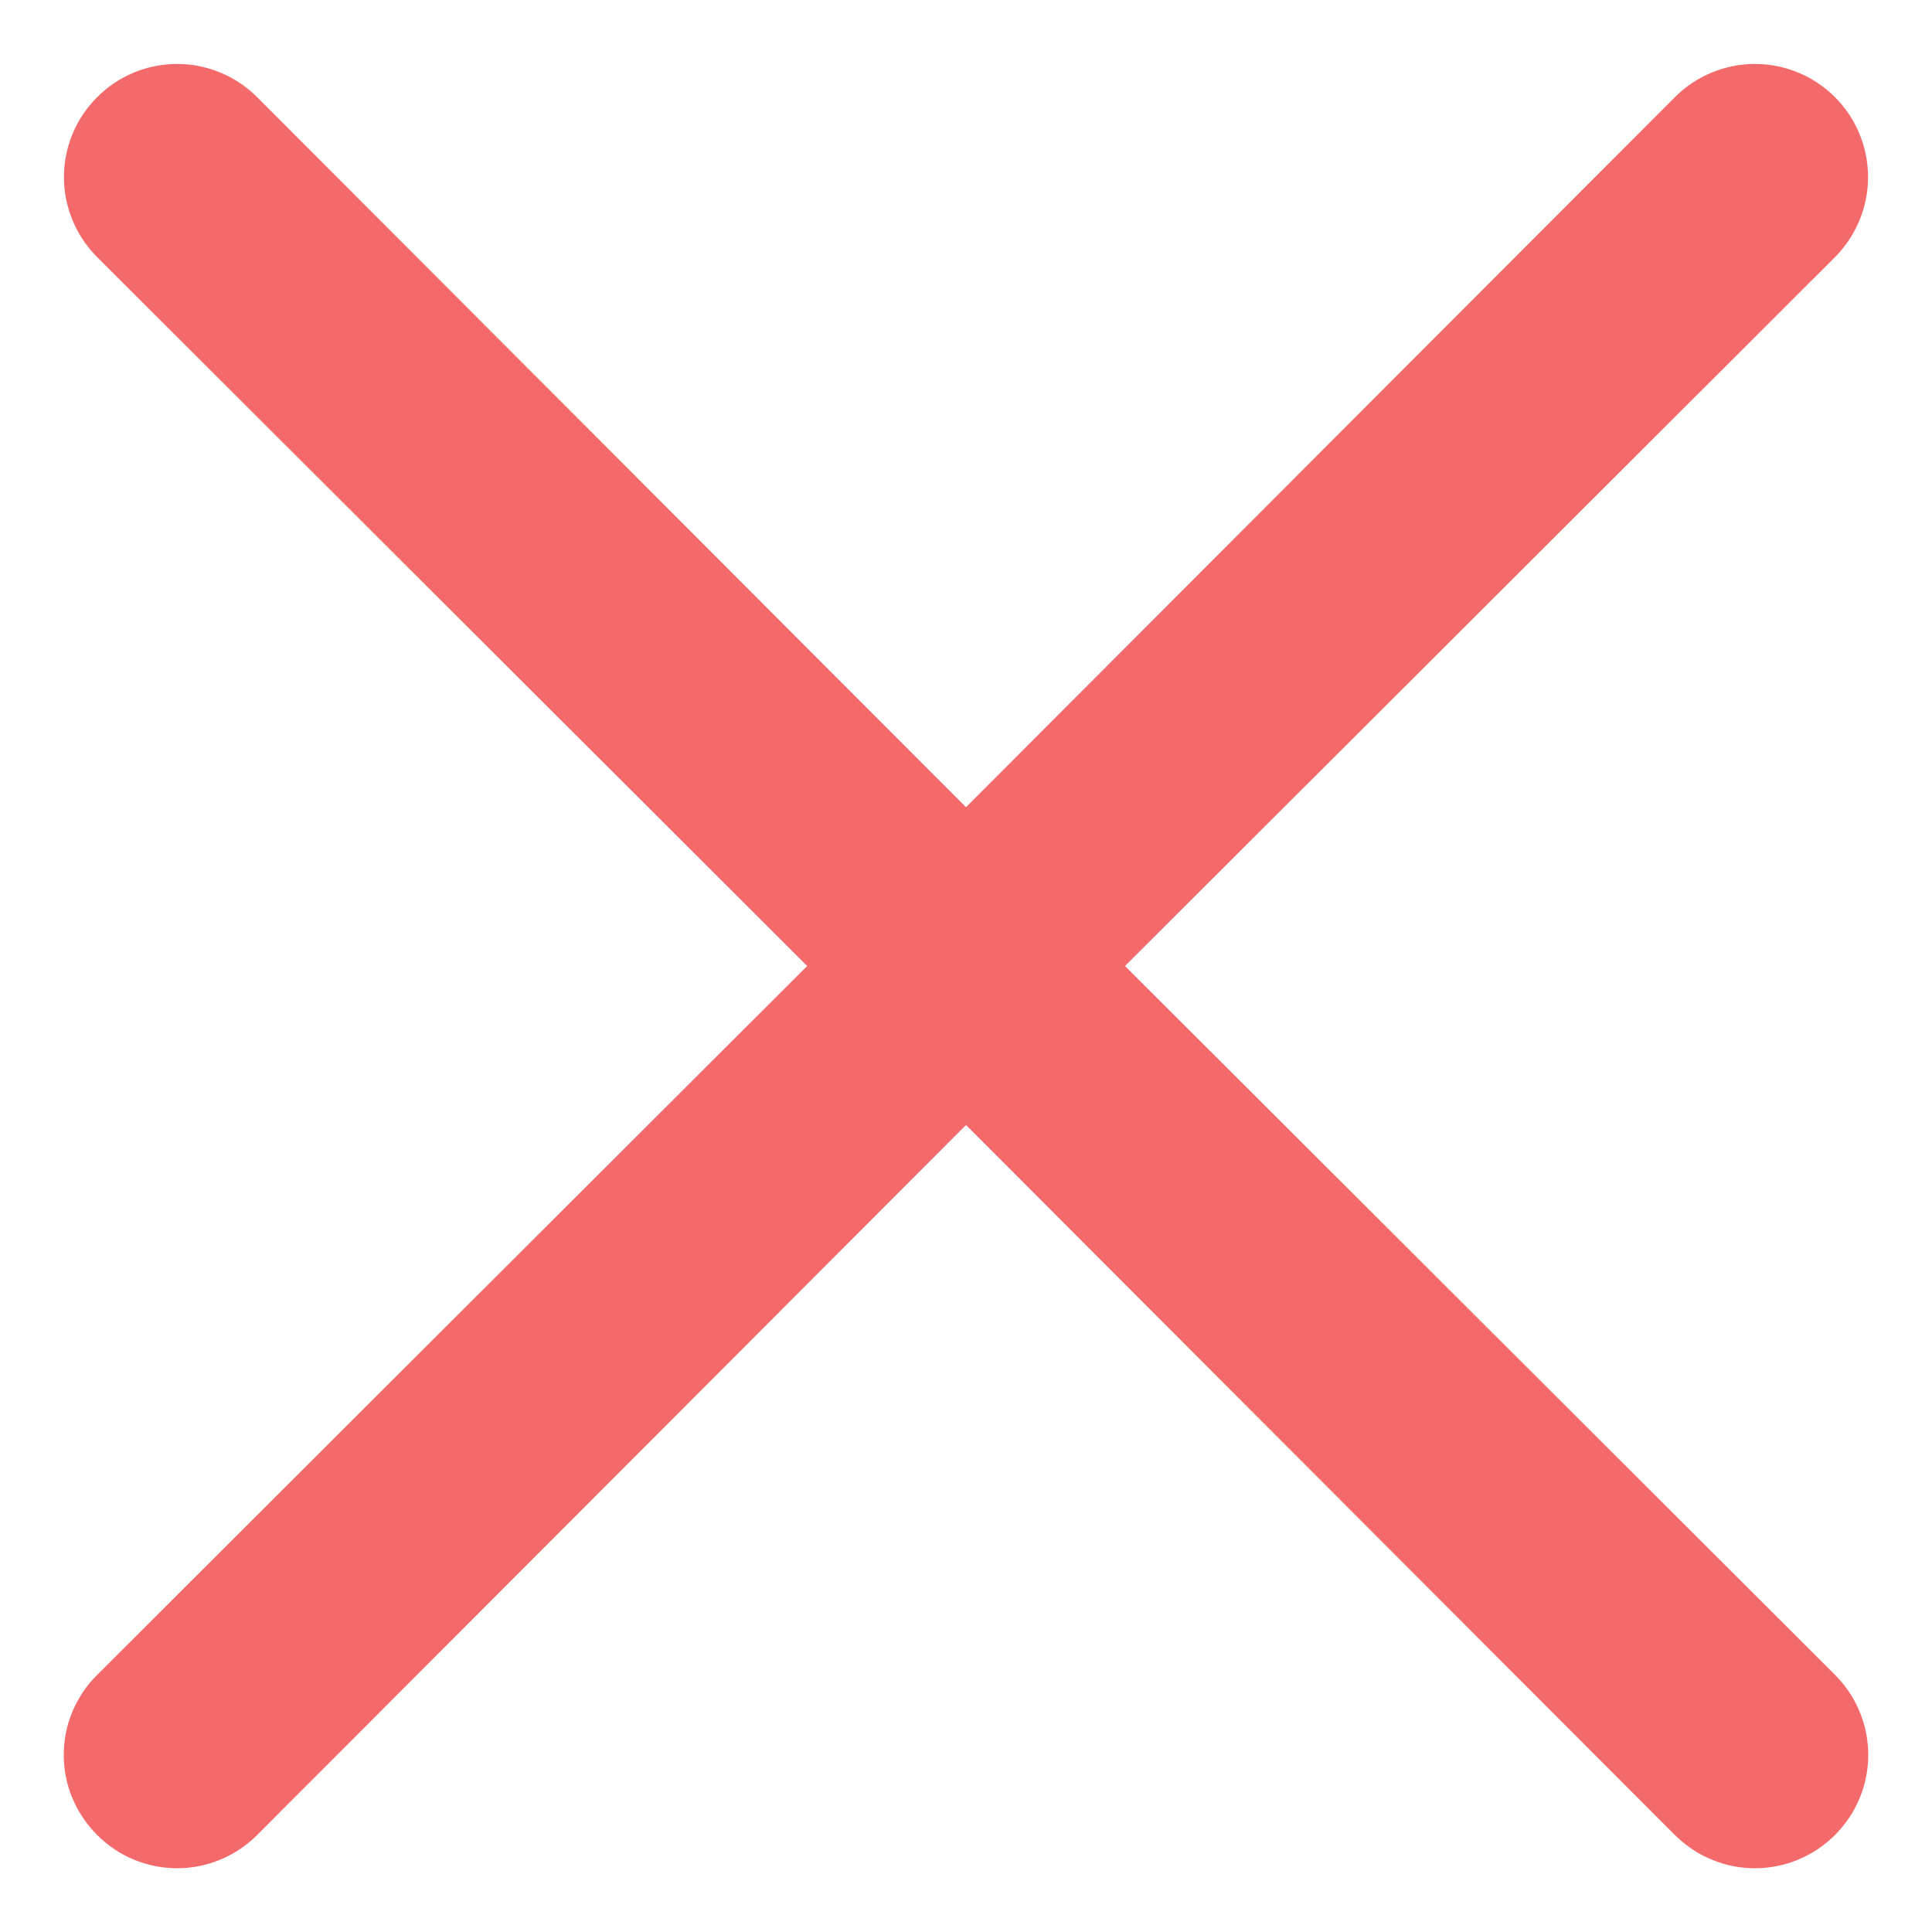 <svg width="10" height="10" viewBox="0 0 10 10" fill="none" xmlns="http://www.w3.org/2000/svg">
<path d="M5.823 5L9.498 1.331C9.607 1.221 9.669 1.072 9.669 0.917C9.669 0.761 9.607 0.612 9.498 0.503C9.388 0.393 9.239 0.331 9.083 0.331C8.928 0.331 8.779 0.393 8.669 0.503L5 4.178L1.331 0.503C1.221 0.393 1.072 0.331 0.917 0.331C0.761 0.331 0.612 0.393 0.503 0.503C0.393 0.612 0.331 0.761 0.331 0.917C0.331 1.072 0.393 1.221 0.503 1.331L4.178 5L0.503 8.669C0.448 8.723 0.405 8.788 0.375 8.859C0.345 8.93 0.33 9.006 0.33 9.083C0.33 9.16 0.345 9.237 0.375 9.308C0.405 9.379 0.448 9.443 0.503 9.498C0.557 9.552 0.621 9.596 0.692 9.625C0.764 9.655 0.84 9.67 0.917 9.67C0.994 9.67 1.07 9.655 1.141 9.625C1.212 9.596 1.277 9.552 1.331 9.498L5 5.823L8.669 9.498C8.724 9.552 8.788 9.596 8.859 9.625C8.93 9.655 9.006 9.67 9.083 9.67C9.16 9.67 9.237 9.655 9.308 9.625C9.379 9.596 9.443 9.552 9.498 9.498C9.552 9.443 9.596 9.379 9.625 9.308C9.655 9.237 9.67 9.16 9.67 9.083C9.67 9.006 9.655 8.93 9.625 8.859C9.596 8.788 9.552 8.723 9.498 8.669L5.823 5Z" fill="#F46A6A"/>
</svg>
